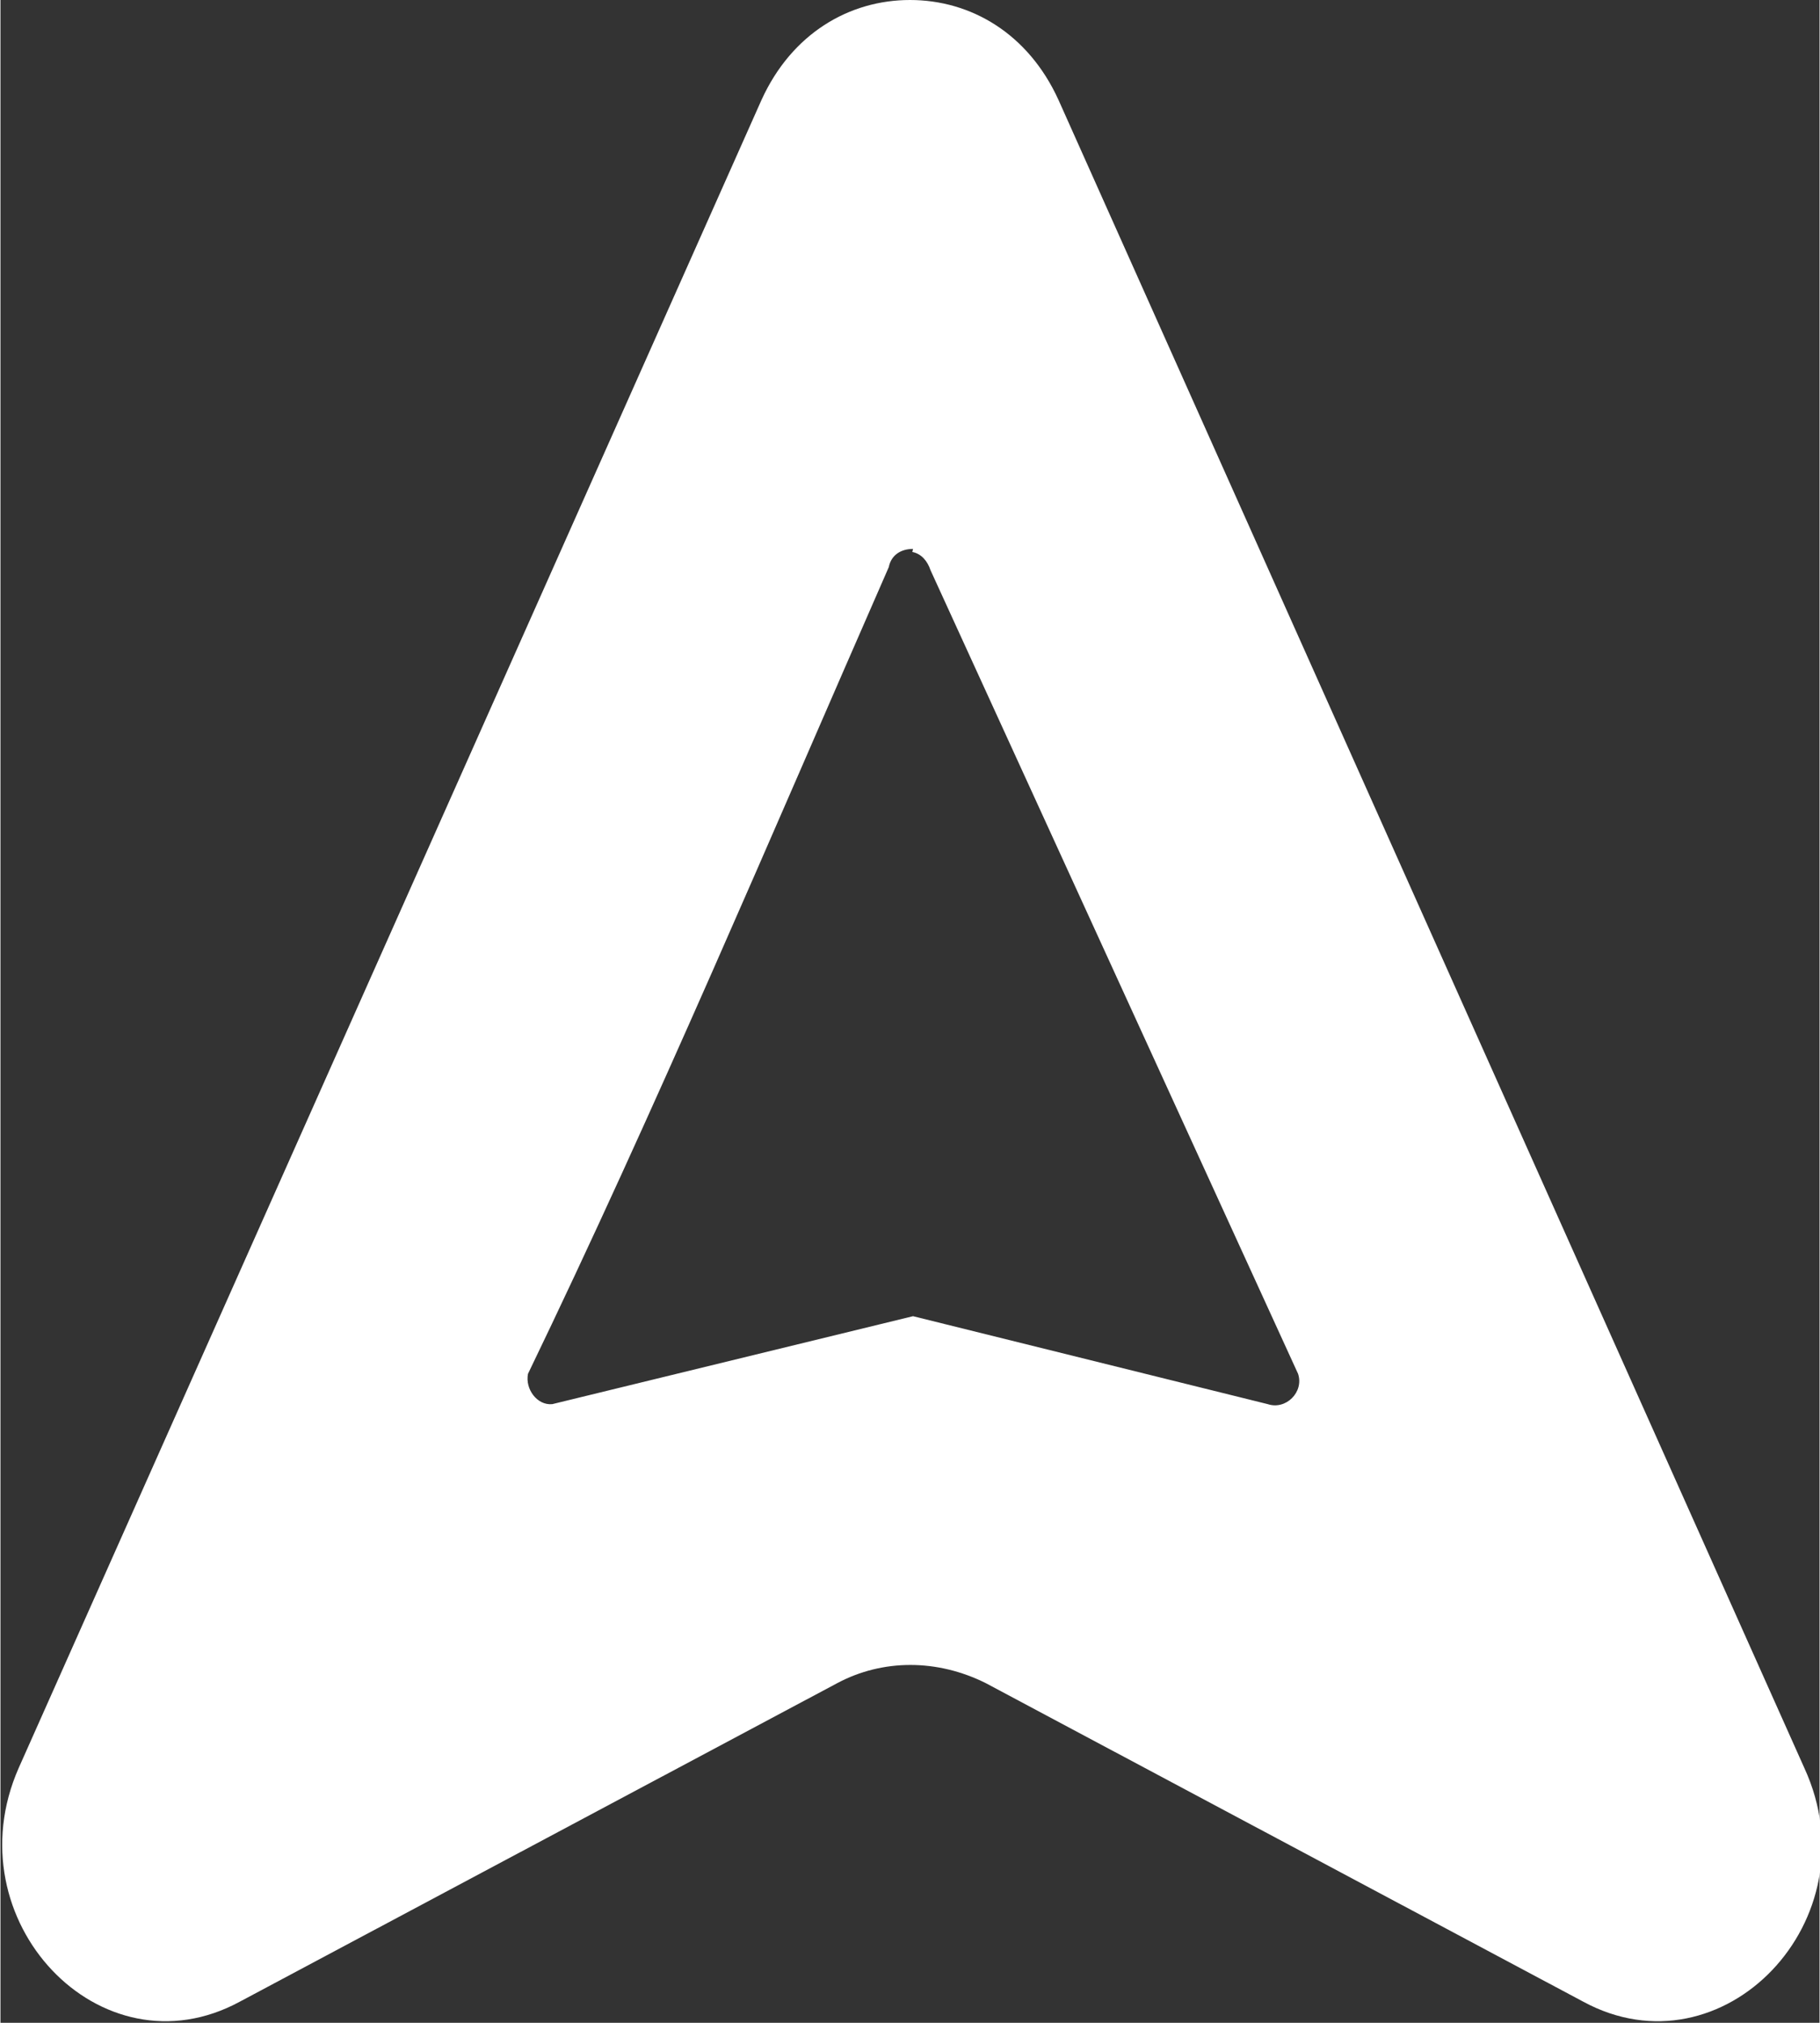 <?xml version="1.0" encoding="UTF-8" standalone="no"?>
<!-- Uploaded to: SVG Repo, www.svgrepo.com, Generator: SVG Repo Mixer Tools -->

<svg
   width="20"
   height="22.222"
   viewBox="0 0 0.6 0.667"
   fill="none"
   version="1.1"
   id="svg1"
   xmlns="http://www.w3.org/2000/svg"
   xmlns:svg="http://www.w3.org/2000/svg">
  <rect x="0" y="0" width="0.6" height="0.667" fill="#333333" stroke="none"/>
  <defs
     id="defs1" />
  <path
     id="path1"
     style="fill:#ffffff;fill-opacity:1;stroke-width:0.033"
     d="M 0.3,0 C 0.28,0 0.261,0.011 0.251,0.033 l -0.245,0.55 c -0.022,0.05 0.027,0.102 0.073,0.077 L 0.276,0.555 c 0.015,-0.008 0.033,-0.008 0.049,0 l 0.197,0.105 c 0.046,0.025 0.096,-0.027 0.073,-0.077 L 0.349,0.033 C 0.339,0.011 0.32,0 0.3,0 Z m 7.6172e-4,0.182 c 0.003,5.9911e-4 0.005,0.003 0.006,0.006 L 0.428,0.453 C 0.43,0.459 0.424,0.465 0.418,0.463 L 0.301,0.434 0.182,0.463 c -0.005,4.8132e-4 -0.009,-0.005 -0.008,-0.01 0.042,-0.087 0.08,-0.177 0.119,-0.266 8.0198e-4,-0.004 0.004,-0.006 0.008,-0.006 z" />
</svg>
